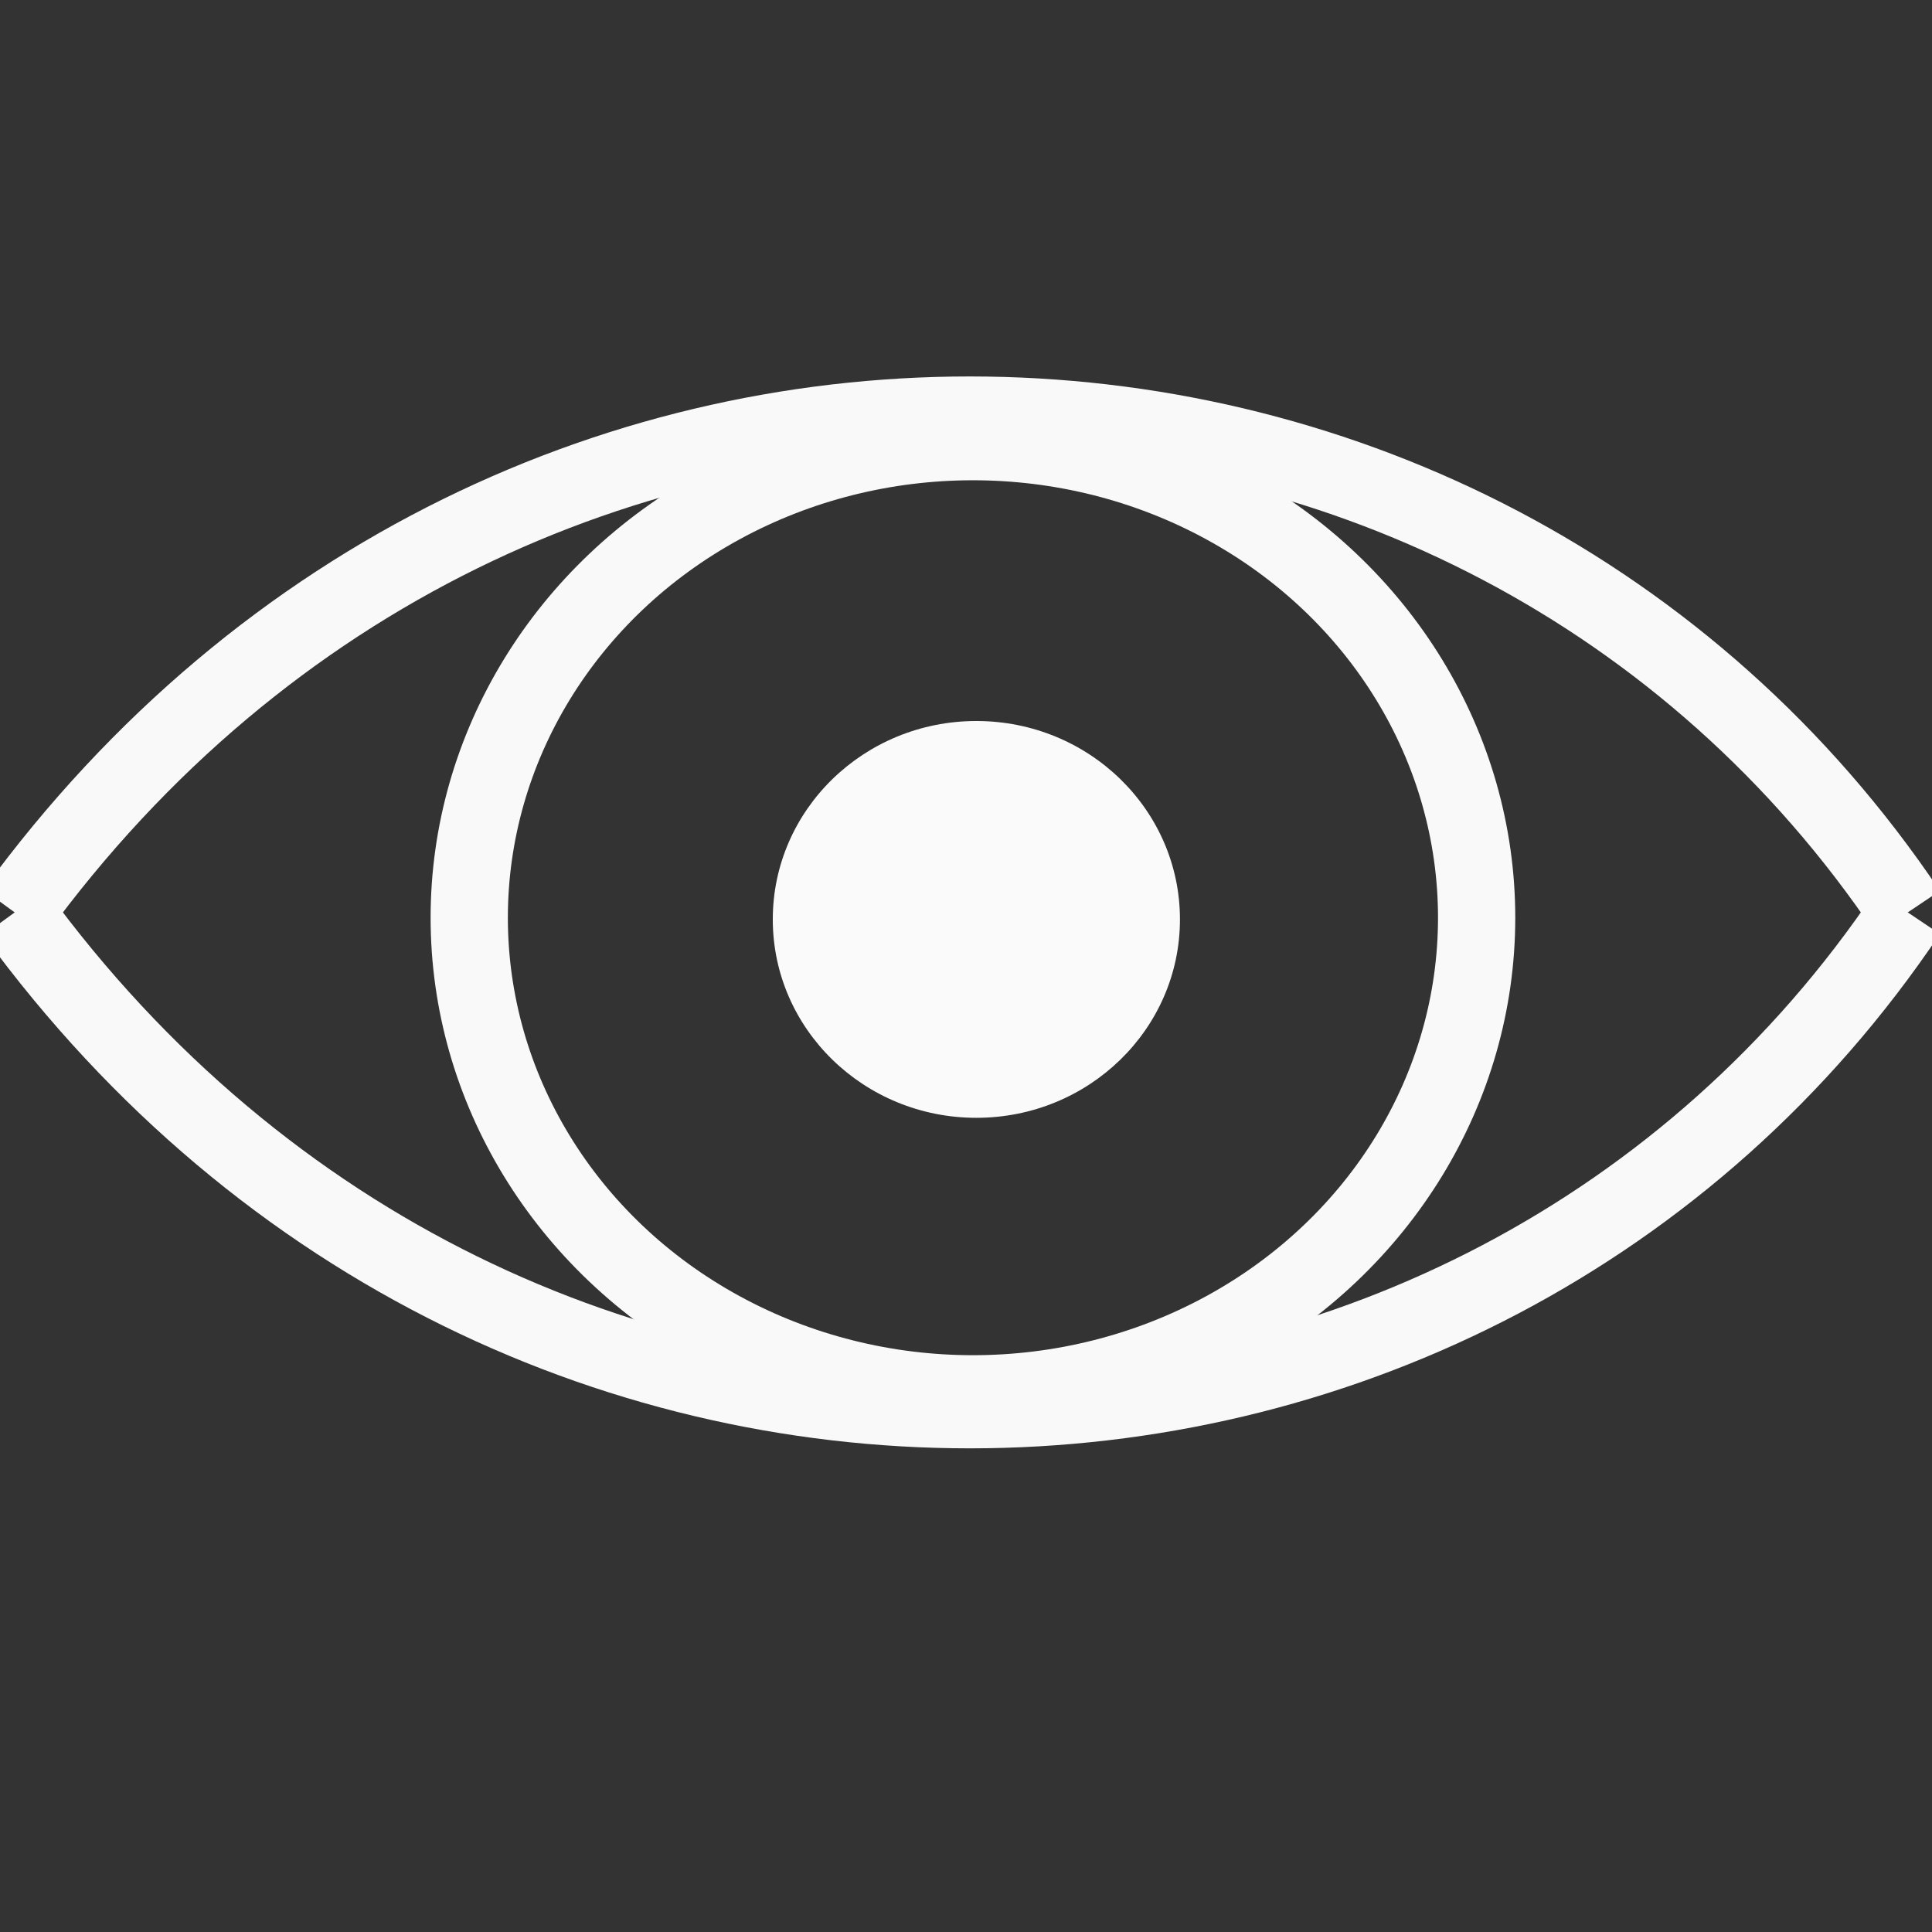 <?xml version="1.0" encoding="UTF-8" standalone="no"?>
<svg
   xmlns:dc="http://purl.org/dc/elements/1.1/"
   xmlns:cc="http://creativecommons.org/ns#"
   xmlns:rdf="http://www.w3.org/1999/02/22-rdf-syntax-ns#"
   xmlns:svg="http://www.w3.org/2000/svg"
   xmlns="http://www.w3.org/2000/svg"
   xmlns:sodipodi="http://sodipodi.sourceforge.net/DTD/sodipodi-0.dtd"
   xmlns:inkscape="http://www.inkscape.org/namespaces/inkscape"
   sodipodi:docname="eye.svg"
   inkscape:version="1.0 (4035a4fb49, 2020-05-01)"
   id="svg8"
   version="1.1"
   viewBox="0 0 26.458 26.458"
   height="100"
   width="100">
  <rect x="0" y="0" width="26.458" height="26.458" fill="#333333" stroke="none"/>
  <defs
     id="defs2" />
  <sodipodi:namedview
     inkscape:window-maximized="0"
     inkscape:window-y="46"
     inkscape:window-x="76"
     inkscape:window-height="1024"
     inkscape:window-width="1661"
     units="px"
     showgrid="false"
     inkscape:document-rotation="0"
     inkscape:current-layer="text835"
     inkscape:document-units="mm"
     inkscape:cy="38.434061"
     inkscape:cx="42.404124"
     inkscape:zoom="5.6"
     inkscape:pageshadow="2"
     inkscape:pageopacity="0.0"
     borderopacity="1.0"
     bordercolor="#666666"
     pagecolor="#ffffff"
     id="base" />
  <g
     id="layer1"
     inkscape:groupmode="layer"
     inkscape:label="Layer 1">
    <g
       aria-label="$"
       id="text835"
       style="font-size:28.222px;line-height:1.25;font-family:Amerika;-inkscape-font-specification:Amerika;fill:#fefefe;fill-opacity:1;stroke:none;stroke-width:0.265;stroke-opacity:1"
       transform="translate(-0.334,-2.539)">
      <rect
         ry="0"
         y="2.586"
         x="0.429"
         height="26.458"
         width="26.317"
         id="rect835"
         style="fill:#010101;fill-opacity:0;stroke-width:0.07;stroke-linecap:round;stroke-linejoin:round;paint-order:markers fill stroke" />
      <path
         style="fill:none;stroke:#f9f9f9;stroke-width:1.058;stroke-linecap:butt;stroke-linejoin:miter;stroke-opacity:1;stroke-miterlimit:4;stroke-dasharray:none"
         d="m 0.535,15.034 c 6.832,-9.363 20.019,-8.794 25.925,0"
         id="path840"
         sodipodi:nodetypes="cc" />
      <path
         sodipodi:nodetypes="cc"
         id="path842"
         d="m 0.535,15.034 c 6.832,9.363 20.019,8.794 25.925,0"
         style="fill:none;stroke:#f9f9f9;stroke-width:1.058;stroke-linecap:butt;stroke-linejoin:miter;stroke-miterlimit:4;stroke-dasharray:none;stroke-opacity:1" />
      <ellipse
         style="fill:none;fill-opacity:1;stroke:#f9f9f9;stroke-width:1.058;stroke-linecap:round;stroke-linejoin:round;stroke-miterlimit:4;stroke-dasharray:none;stroke-opacity:1;paint-order:markers fill stroke"
         id="path844"
         cx="13.658"
         cy="15.107"
         rx="6.898"
         ry="6.52" />
      <ellipse
         ry="2.717"
         rx="2.788"
         cy="15.13"
         cx="13.705"
         id="ellipse846"
         style="fill:#fafafa;fill-opacity:1;stroke:none;stroke-width:0.236;stroke-linecap:round;stroke-linejoin:round;stroke-miterlimit:4;stroke-dasharray:none;stroke-opacity:1;paint-order:markers fill stroke" />
    </g>
  </g>
</svg>
